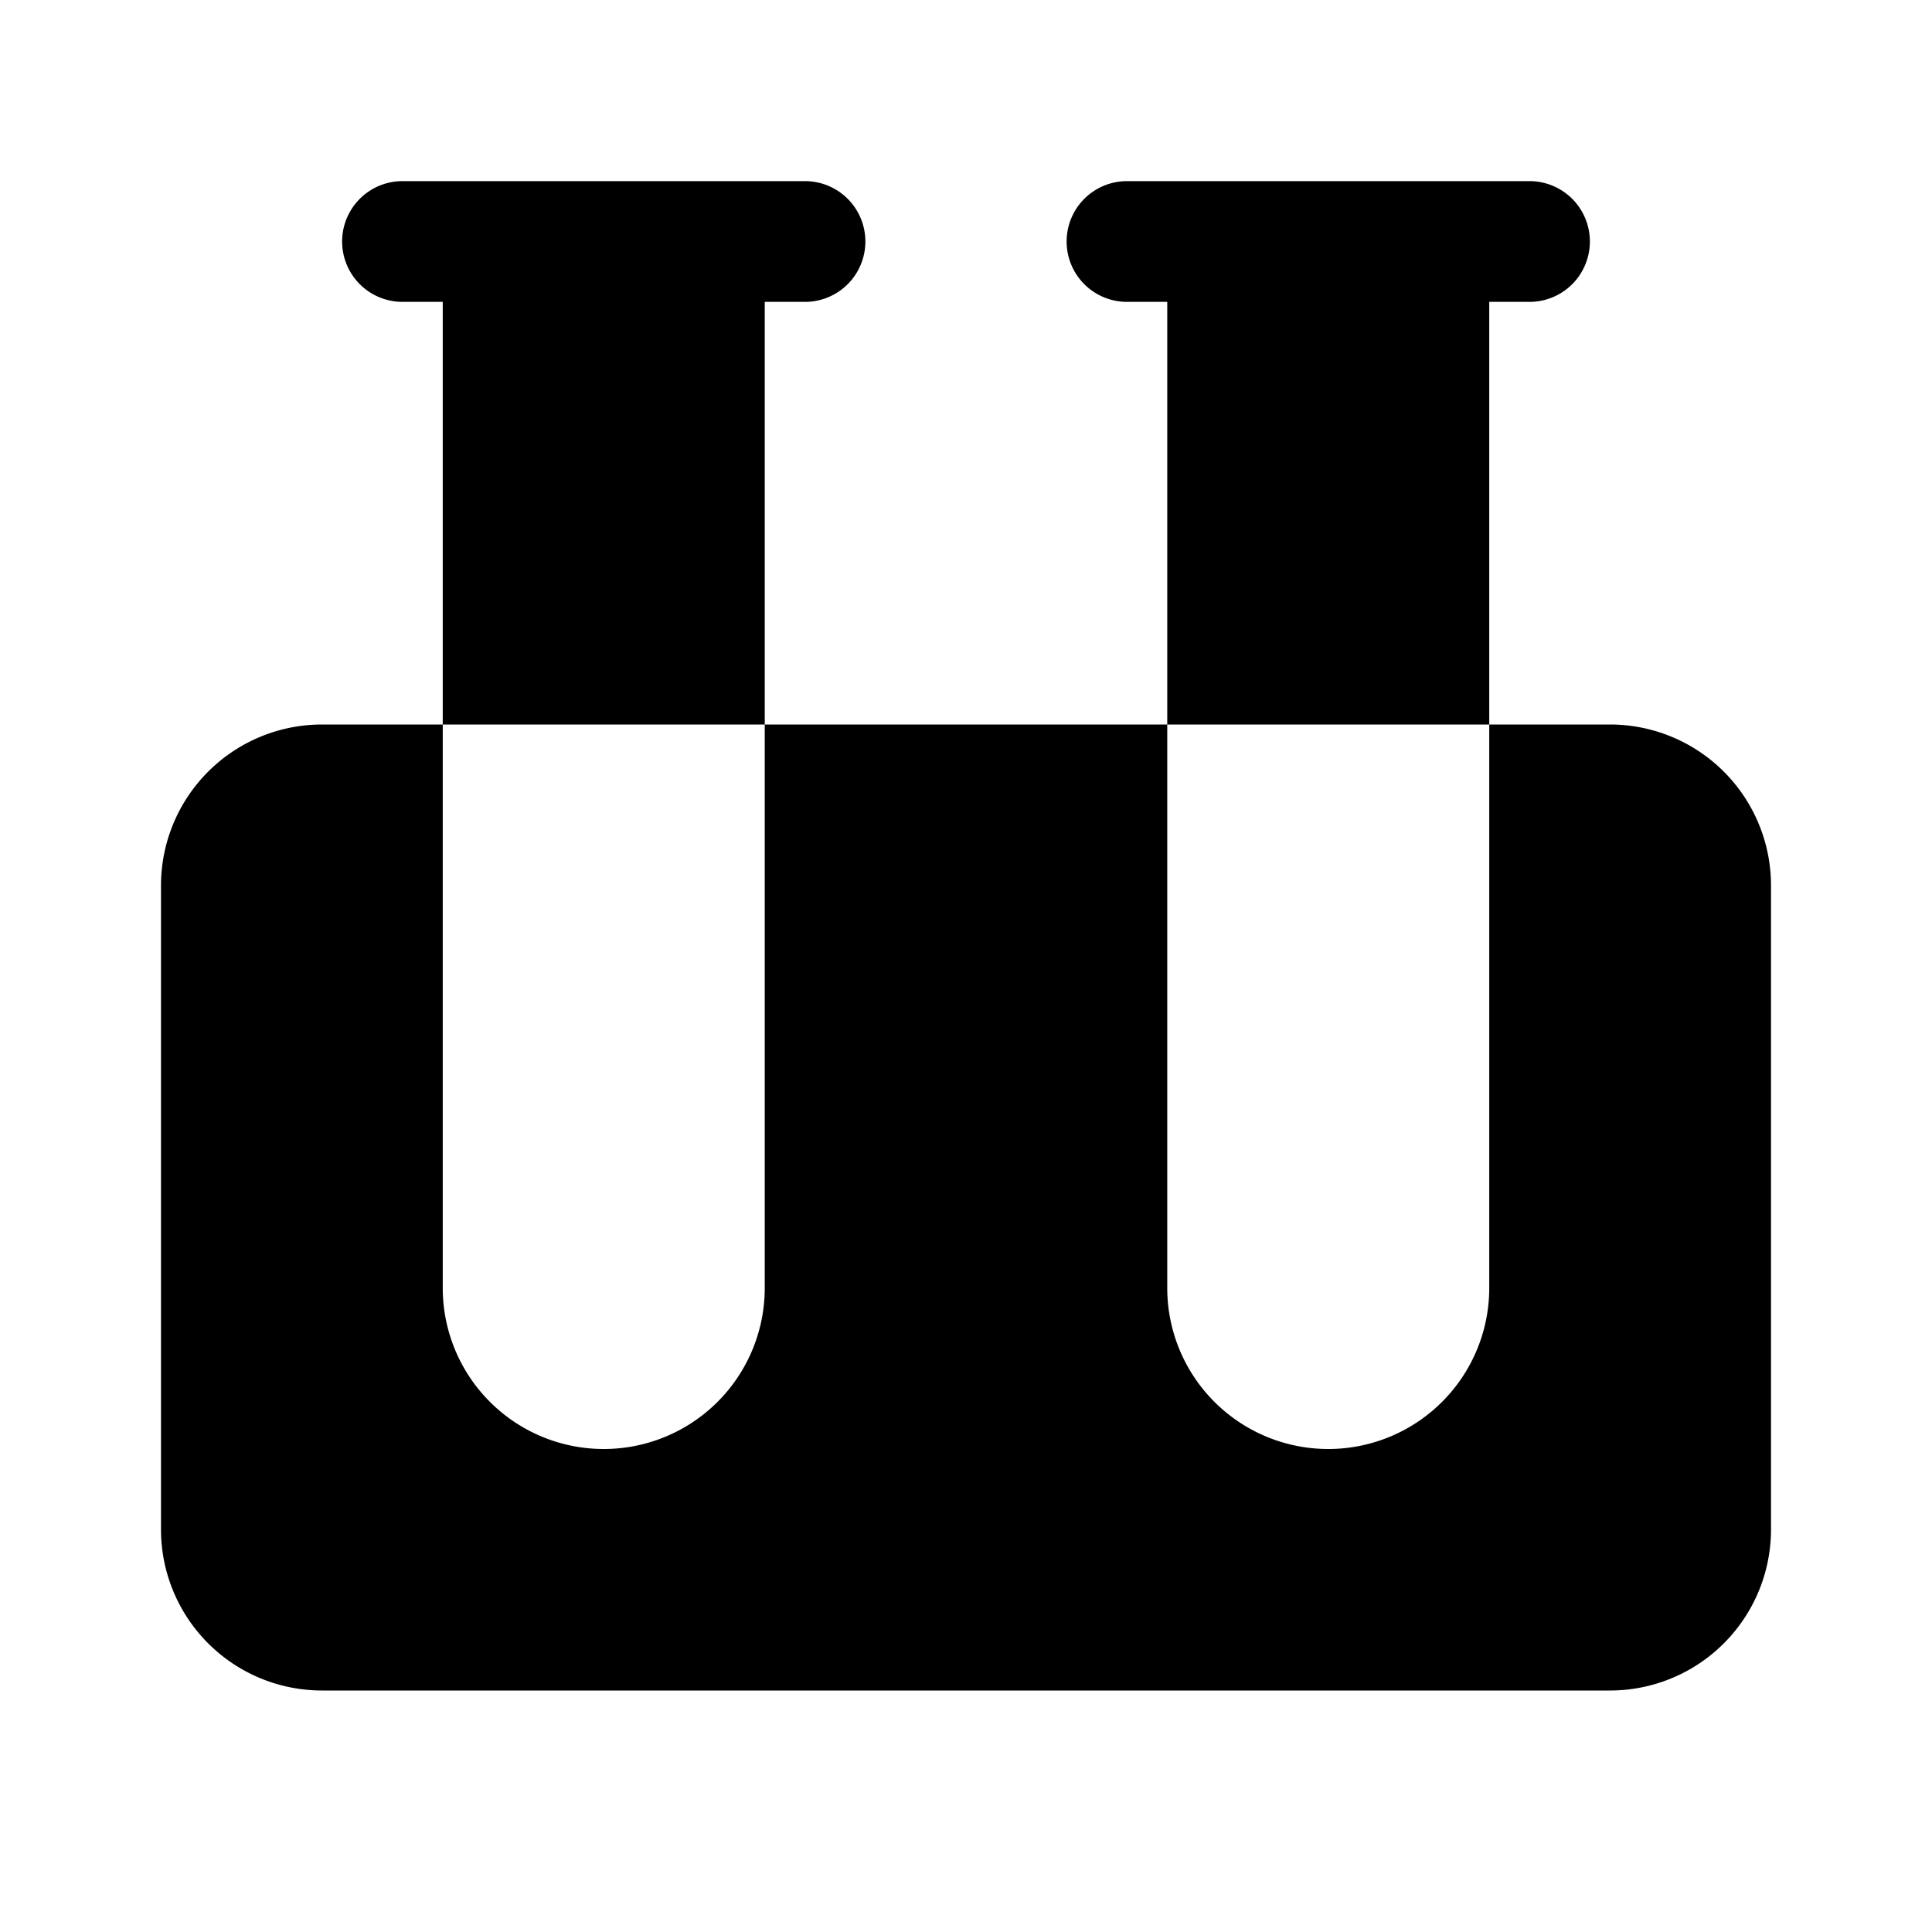 <svg xmlns="http://www.w3.org/2000/svg" width="1em" height="1em" viewBox="0 0 24 24">
  <path fill="currentColor" fill-rule="evenodd" d="M13.25 3a.75.75 0 0 1 .75-.75h5a.75.75 0 0 1 0 1.5h-.5V9h-4V3.75H14a.75.75 0 0 1-.75-.75ZM9.5 9h5v7a2 2 0 1 0 4 0V9H20a2 2 0 0 1 2 2v8a2 2 0 0 1-2 2H4a2 2 0 0 1-2-2v-8a2 2 0 0 1 2-2h1.5v7a2 2 0 1 0 4 0V9Zm0-5.25V9h-4V3.75H5a.75.75 0 0 1 0-1.5h5a.75.75 0 0 1 0 1.5h-.5Z" clip-rule="evenodd"/>
</svg>
